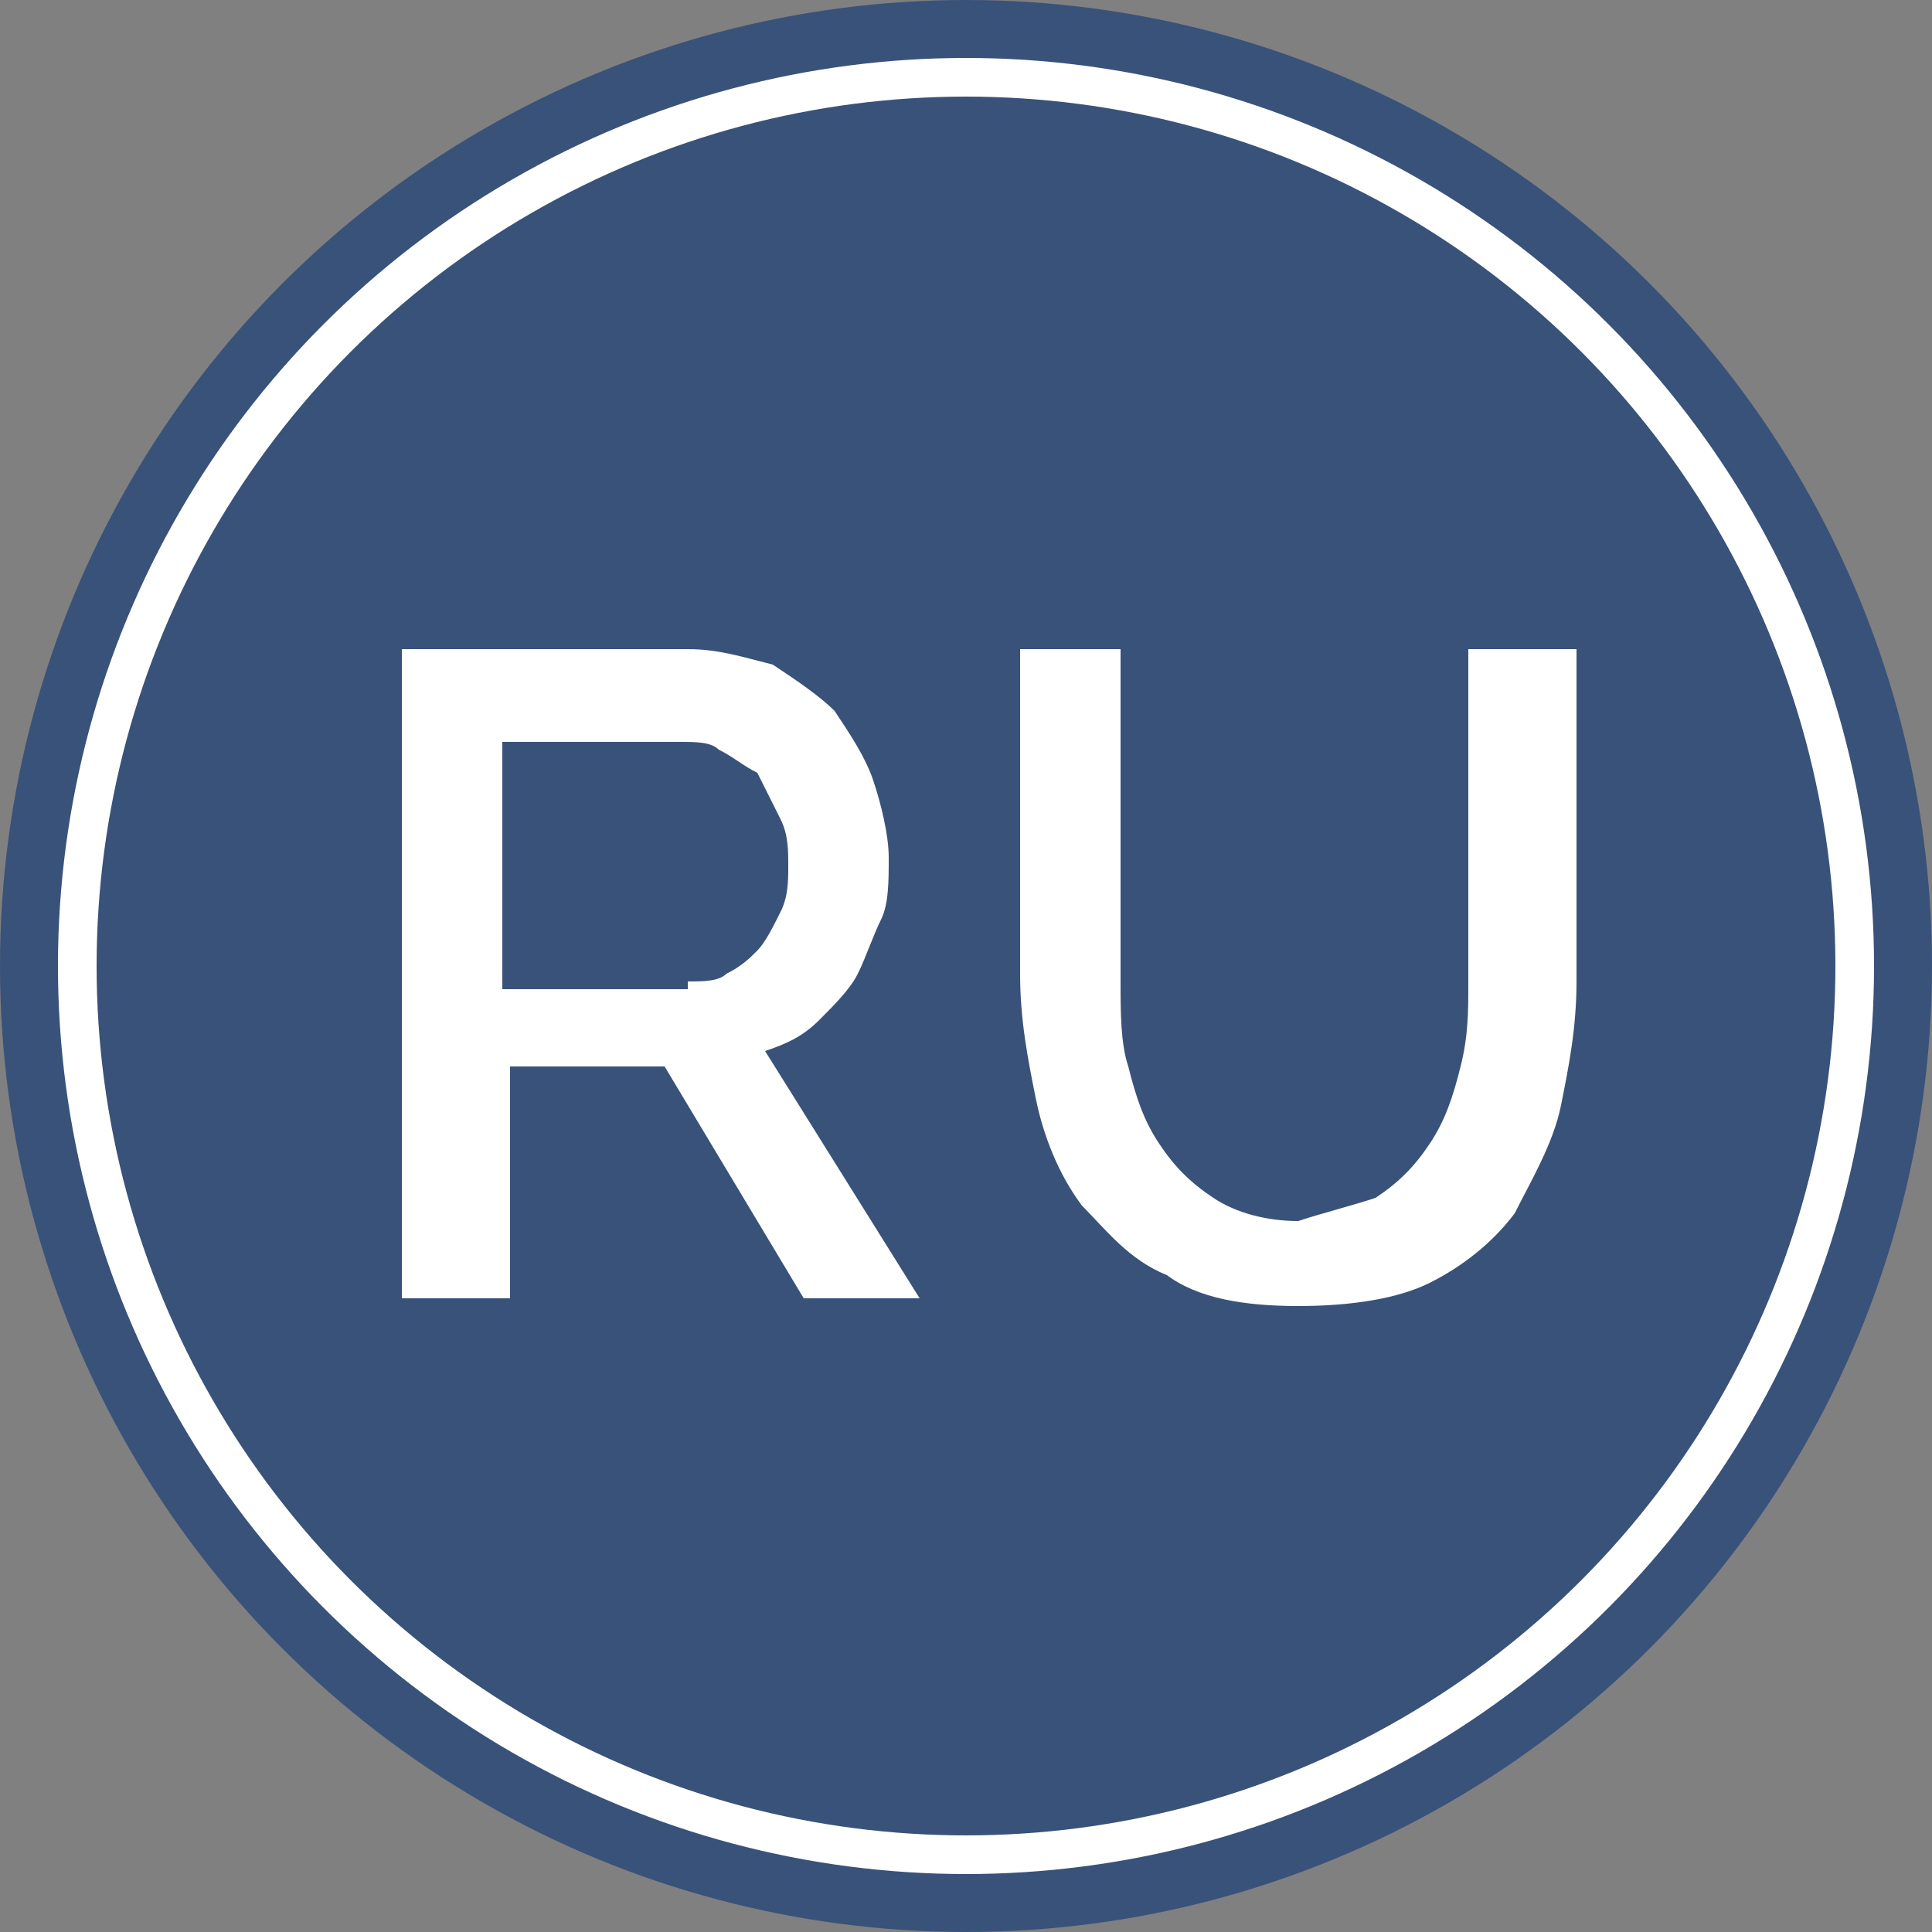 <?xml version="1.0" encoding="utf-8"?>
<!-- Generator: Adobe Illustrator 24.1.2, SVG Export Plug-In . SVG Version: 6.00 Build 0)  -->
<svg version="1.1" id="Слой_1" xmlns="http://www.w3.org/2000/svg" xmlns:xlink="http://www.w3.org/1999/xlink" x="0px" y="0px"
	 viewBox="0 0 25 25" style="enable-background:new 0 0 25 25;" xml:space="preserve">
<rect x="0" y="0" width="25" height="25" fill="#808080" stroke="none"/>
<style type="text/css">
	.st0{fill:#39527A;}
	.st1{fill:none;stroke:#FFFFFF;stroke-width:0.5;stroke-miterlimit:10;}
	.st2{fill:none;}
	.st3{fill:#FFFFFF;}
</style>
<circle class="st0" cx="12.5" cy="12.5" r="12.5"/>
<circle class="st1" cx="12.5" cy="12.5" r="11.5"/>
<g>
	<rect x="3.5" y="8.1" class="st2" width="18.5" height="9.1"/>
	<path class="st3" d="M5.2,8.4h3.7c0.4,0,0.7,0.1,1.1,0.2c0.3,0.2,0.6,0.4,0.8,0.6c0.2,0.3,0.4,0.6,0.5,0.9s0.2,0.7,0.2,1
		c0,0.3,0,0.6-0.1,0.8s-0.2,0.5-0.3,0.7s-0.3,0.4-0.5,0.6c-0.2,0.2-0.4,0.3-0.7,0.4l2,3.2h-1.5l-1.8-3h-2v3H5.2V8.4z M8.9,12.7
		c0.2,0,0.4,0,0.5-0.1c0.2-0.1,0.3-0.2,0.4-0.3s0.2-0.3,0.3-0.5s0.1-0.4,0.1-0.6c0-0.2,0-0.4-0.1-0.6S9.9,10.2,9.8,10
		C9.6,9.9,9.5,9.8,9.3,9.7C9.2,9.6,9,9.6,8.8,9.6H6.5v3.2H8.9z"/>
	<path class="st3" d="M17.8,15.5c0.3-0.2,0.5-0.4,0.7-0.7s0.3-0.6,0.4-1c0.1-0.4,0.1-0.7,0.1-1.1V8.4h1.4v4.3c0,0.6-0.1,1.1-0.2,1.6
		c-0.1,0.5-0.4,1-0.6,1.4c-0.3,0.4-0.7,0.7-1.1,0.9s-1,0.3-1.7,0.3c-0.7,0-1.3-0.1-1.7-0.4c-0.5-0.2-0.8-0.6-1.1-0.9
		c-0.3-0.4-0.5-0.9-0.6-1.4s-0.2-1-0.2-1.6V8.4h1.3v4.3c0,0.4,0,0.8,0.1,1.1c0.1,0.4,0.2,0.7,0.4,1c0.2,0.3,0.4,0.5,0.7,0.7
		s0.7,0.3,1.1,0.3C17.1,15.7,17.5,15.6,17.8,15.5z"/>
</g>
</svg>
